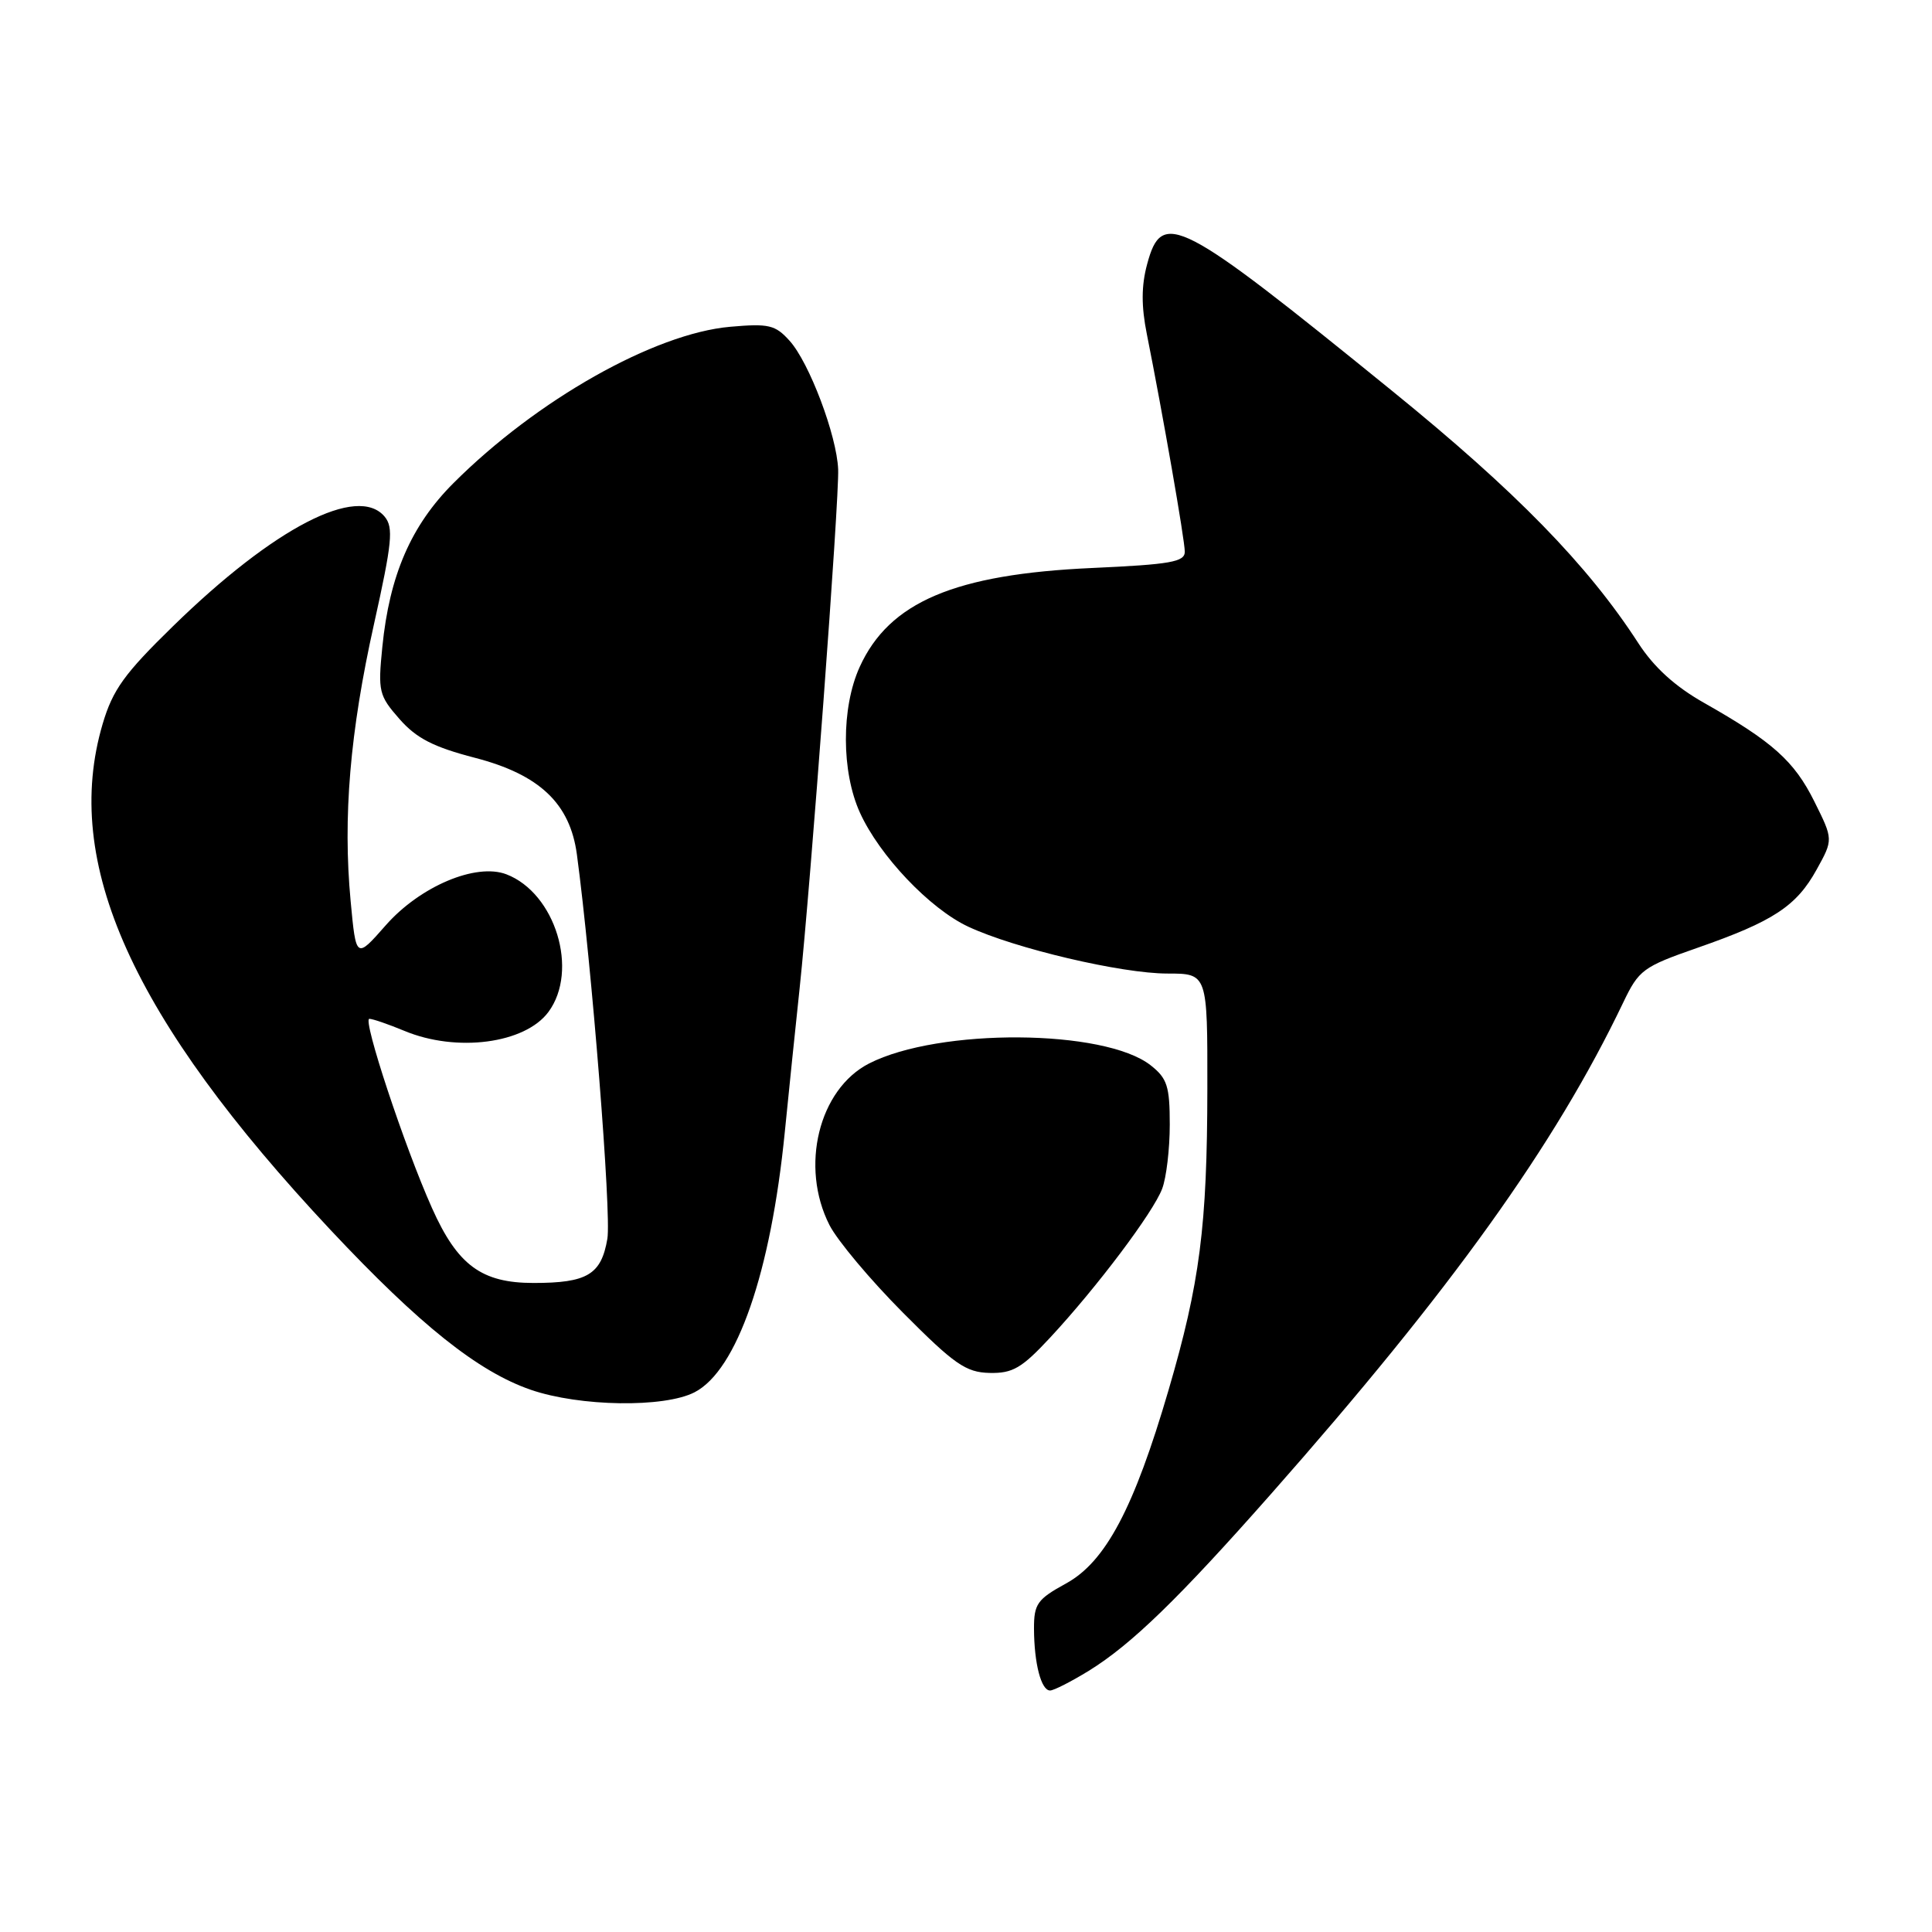 <?xml version="1.0" encoding="UTF-8" standalone="no"?>
<!DOCTYPE svg PUBLIC "-//W3C//DTD SVG 1.1//EN" "http://www.w3.org/Graphics/SVG/1.1/DTD/svg11.dtd" >
<svg xmlns="http://www.w3.org/2000/svg" xmlns:xlink="http://www.w3.org/1999/xlink" version="1.1" viewBox="0 0 256 256">
 <g >
 <path fill="currentColor"
d=" M 144.27 221.39 C 149.92 217.90 156.18 211.82 168.38 198.00 C 192.29 170.92 206.05 151.73 215.07 132.87 C 217.16 128.50 217.69 128.11 224.95 125.58 C 234.96 122.09 238.03 120.08 240.71 115.23 C 242.92 111.24 242.92 111.24 240.41 106.20 C 237.74 100.83 234.88 98.28 225.81 93.14 C 221.95 90.96 219.15 88.41 217.08 85.21 C 210.38 74.86 200.86 65.10 184.42 51.76 C 156.15 28.80 153.97 27.67 152.00 35.01 C 151.23 37.85 151.22 40.57 151.96 44.26 C 154.05 54.73 156.99 71.54 156.99 73.10 C 157.00 74.46 155.10 74.79 144.75 75.26 C 126.50 76.08 117.82 79.77 113.91 88.38 C 111.46 93.78 111.48 102.26 113.95 107.69 C 116.54 113.39 123.20 120.41 128.30 122.79 C 134.48 125.68 148.60 129.00 154.69 129.00 C 160.00 129.00 160.00 129.00 159.98 144.25 C 159.96 162.48 158.99 170.01 154.84 184.19 C 150.26 199.85 146.49 206.96 141.25 209.82 C 137.44 211.91 137.00 212.53 137.01 215.82 C 137.03 220.43 137.96 224.00 139.14 224.00 C 139.63 224.00 141.94 222.82 144.27 221.39 Z  M 92.04 184.48 C 97.65 181.58 102.14 168.62 103.99 150.00 C 104.51 144.78 105.39 136.22 105.95 131.00 C 107.42 117.17 111.22 66.07 111.06 62.19 C 110.88 57.71 107.23 48.03 104.62 45.15 C 102.73 43.05 101.87 42.85 96.75 43.30 C 86.69 44.19 71.09 53.01 60.08 64.02 C 54.47 69.63 51.61 76.22 50.66 85.73 C 50.07 91.61 50.20 92.16 52.93 95.27 C 55.18 97.83 57.42 98.98 62.92 100.41 C 71.49 102.63 75.53 106.46 76.44 113.21 C 78.41 127.87 81.03 160.87 80.48 164.14 C 79.67 168.89 77.82 170.00 70.70 170.00 C 63.81 170.00 60.63 167.66 57.24 160.07 C 53.60 151.94 48.00 135.00 48.94 135.00 C 49.39 135.00 51.47 135.72 53.57 136.59 C 60.49 139.48 69.56 138.29 72.67 134.09 C 76.73 128.60 73.59 118.34 67.10 115.85 C 63.07 114.31 55.66 117.44 51.11 122.61 C 47.18 127.08 47.18 127.08 46.46 119.39 C 45.42 108.29 46.37 96.98 49.56 82.68 C 51.96 71.88 52.16 69.90 50.97 68.46 C 47.40 64.17 36.33 69.89 22.94 82.96 C 16.48 89.26 14.94 91.39 13.60 95.93 C 8.18 114.29 17.47 134.90 43.83 163.01 C 55.62 175.57 63.33 181.73 70.32 184.15 C 76.82 186.39 88.02 186.56 92.04 184.48 Z  M 139.14 177.25 C 145.33 170.59 152.80 160.67 153.99 157.52 C 154.55 156.06 155.00 152.23 155.00 149.01 C 155.00 143.93 154.66 142.88 152.47 141.16 C 146.35 136.34 124.41 136.20 115.17 140.91 C 108.49 144.32 105.97 154.59 109.91 162.33 C 110.96 164.39 115.35 169.62 119.66 173.95 C 126.46 180.79 127.98 181.84 131.11 181.92 C 134.19 181.99 135.38 181.29 139.14 177.25 Z "/>
</g>
</svg>